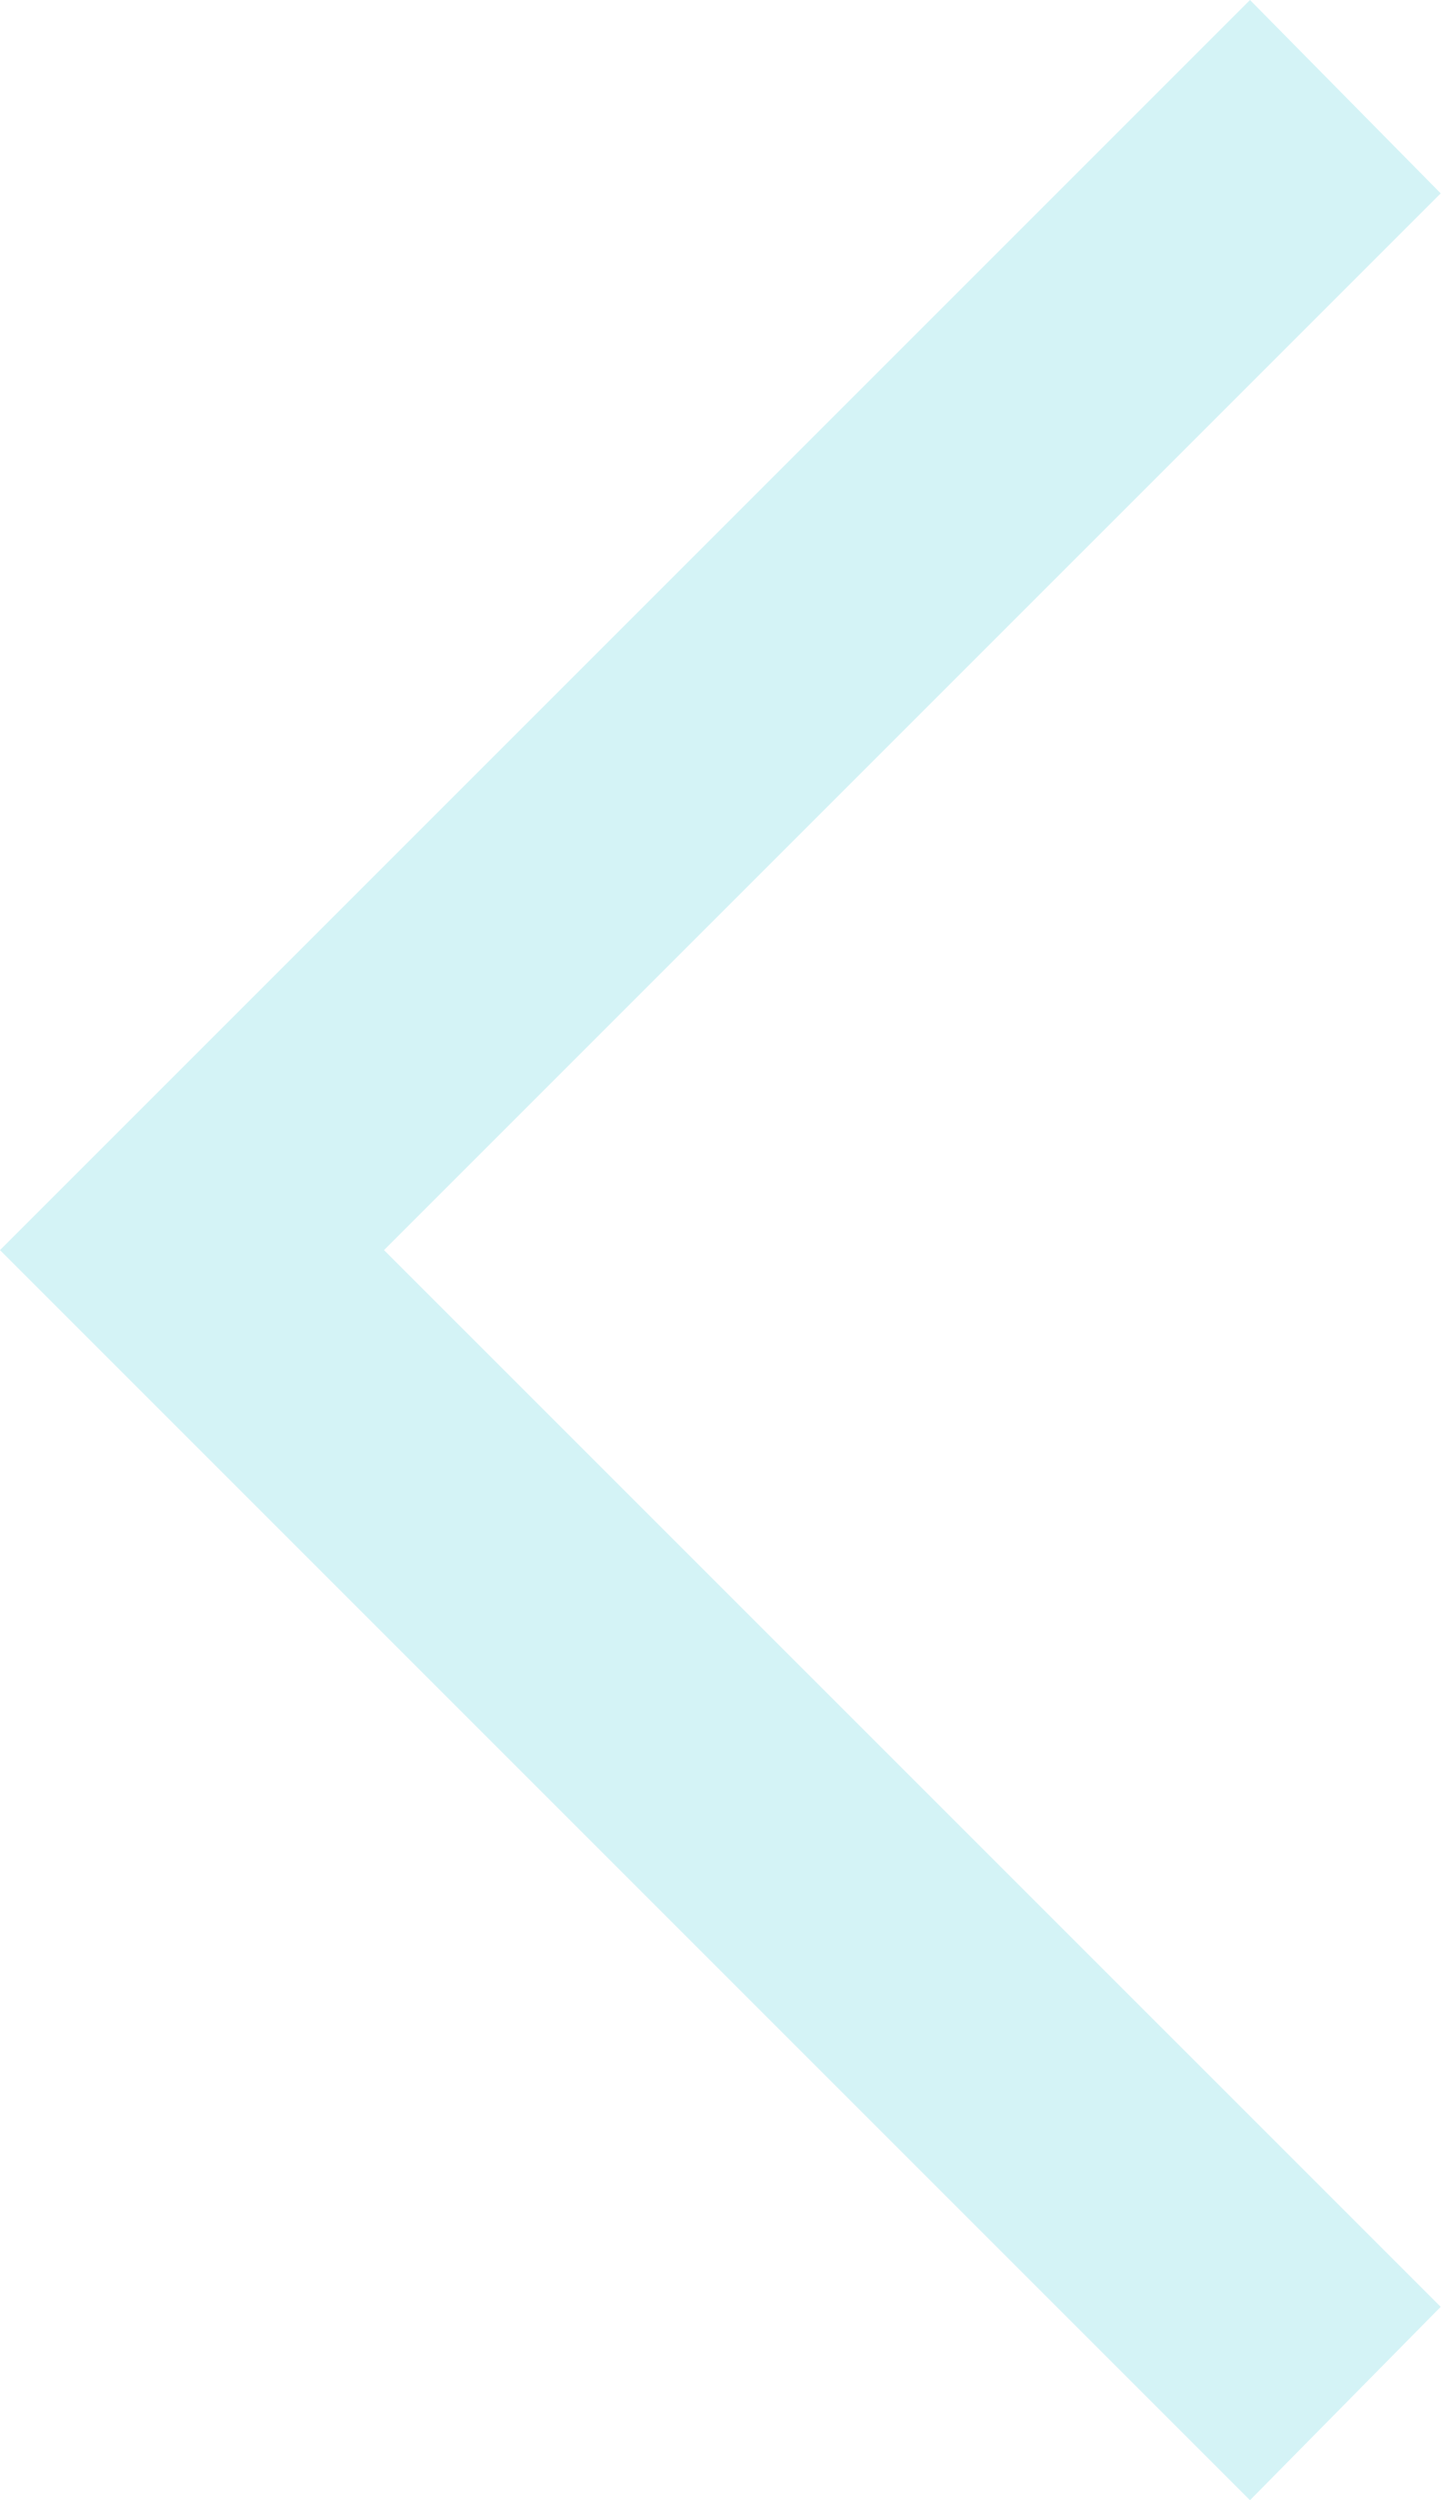 <svg width="29" height="50" viewBox="0 0 29 50" fill="none" xmlns="http://www.w3.org/2000/svg">
<g clip-path="url(#clip0)">
<path d="M28.814 46.133L7.68 25L28.814 3.867L25 0L4.00543e-05 25L25 50L28.814 46.133Z" fill="#29C5D4" fill-opacity="0.2"/>
</g>
<defs>
<clipPath id="clip0">
<rect width="28.814" height="50" fill="white" transform="matrix(-1 0 0 1 28.814 0)"/>
</clipPath>
</defs>
</svg>
